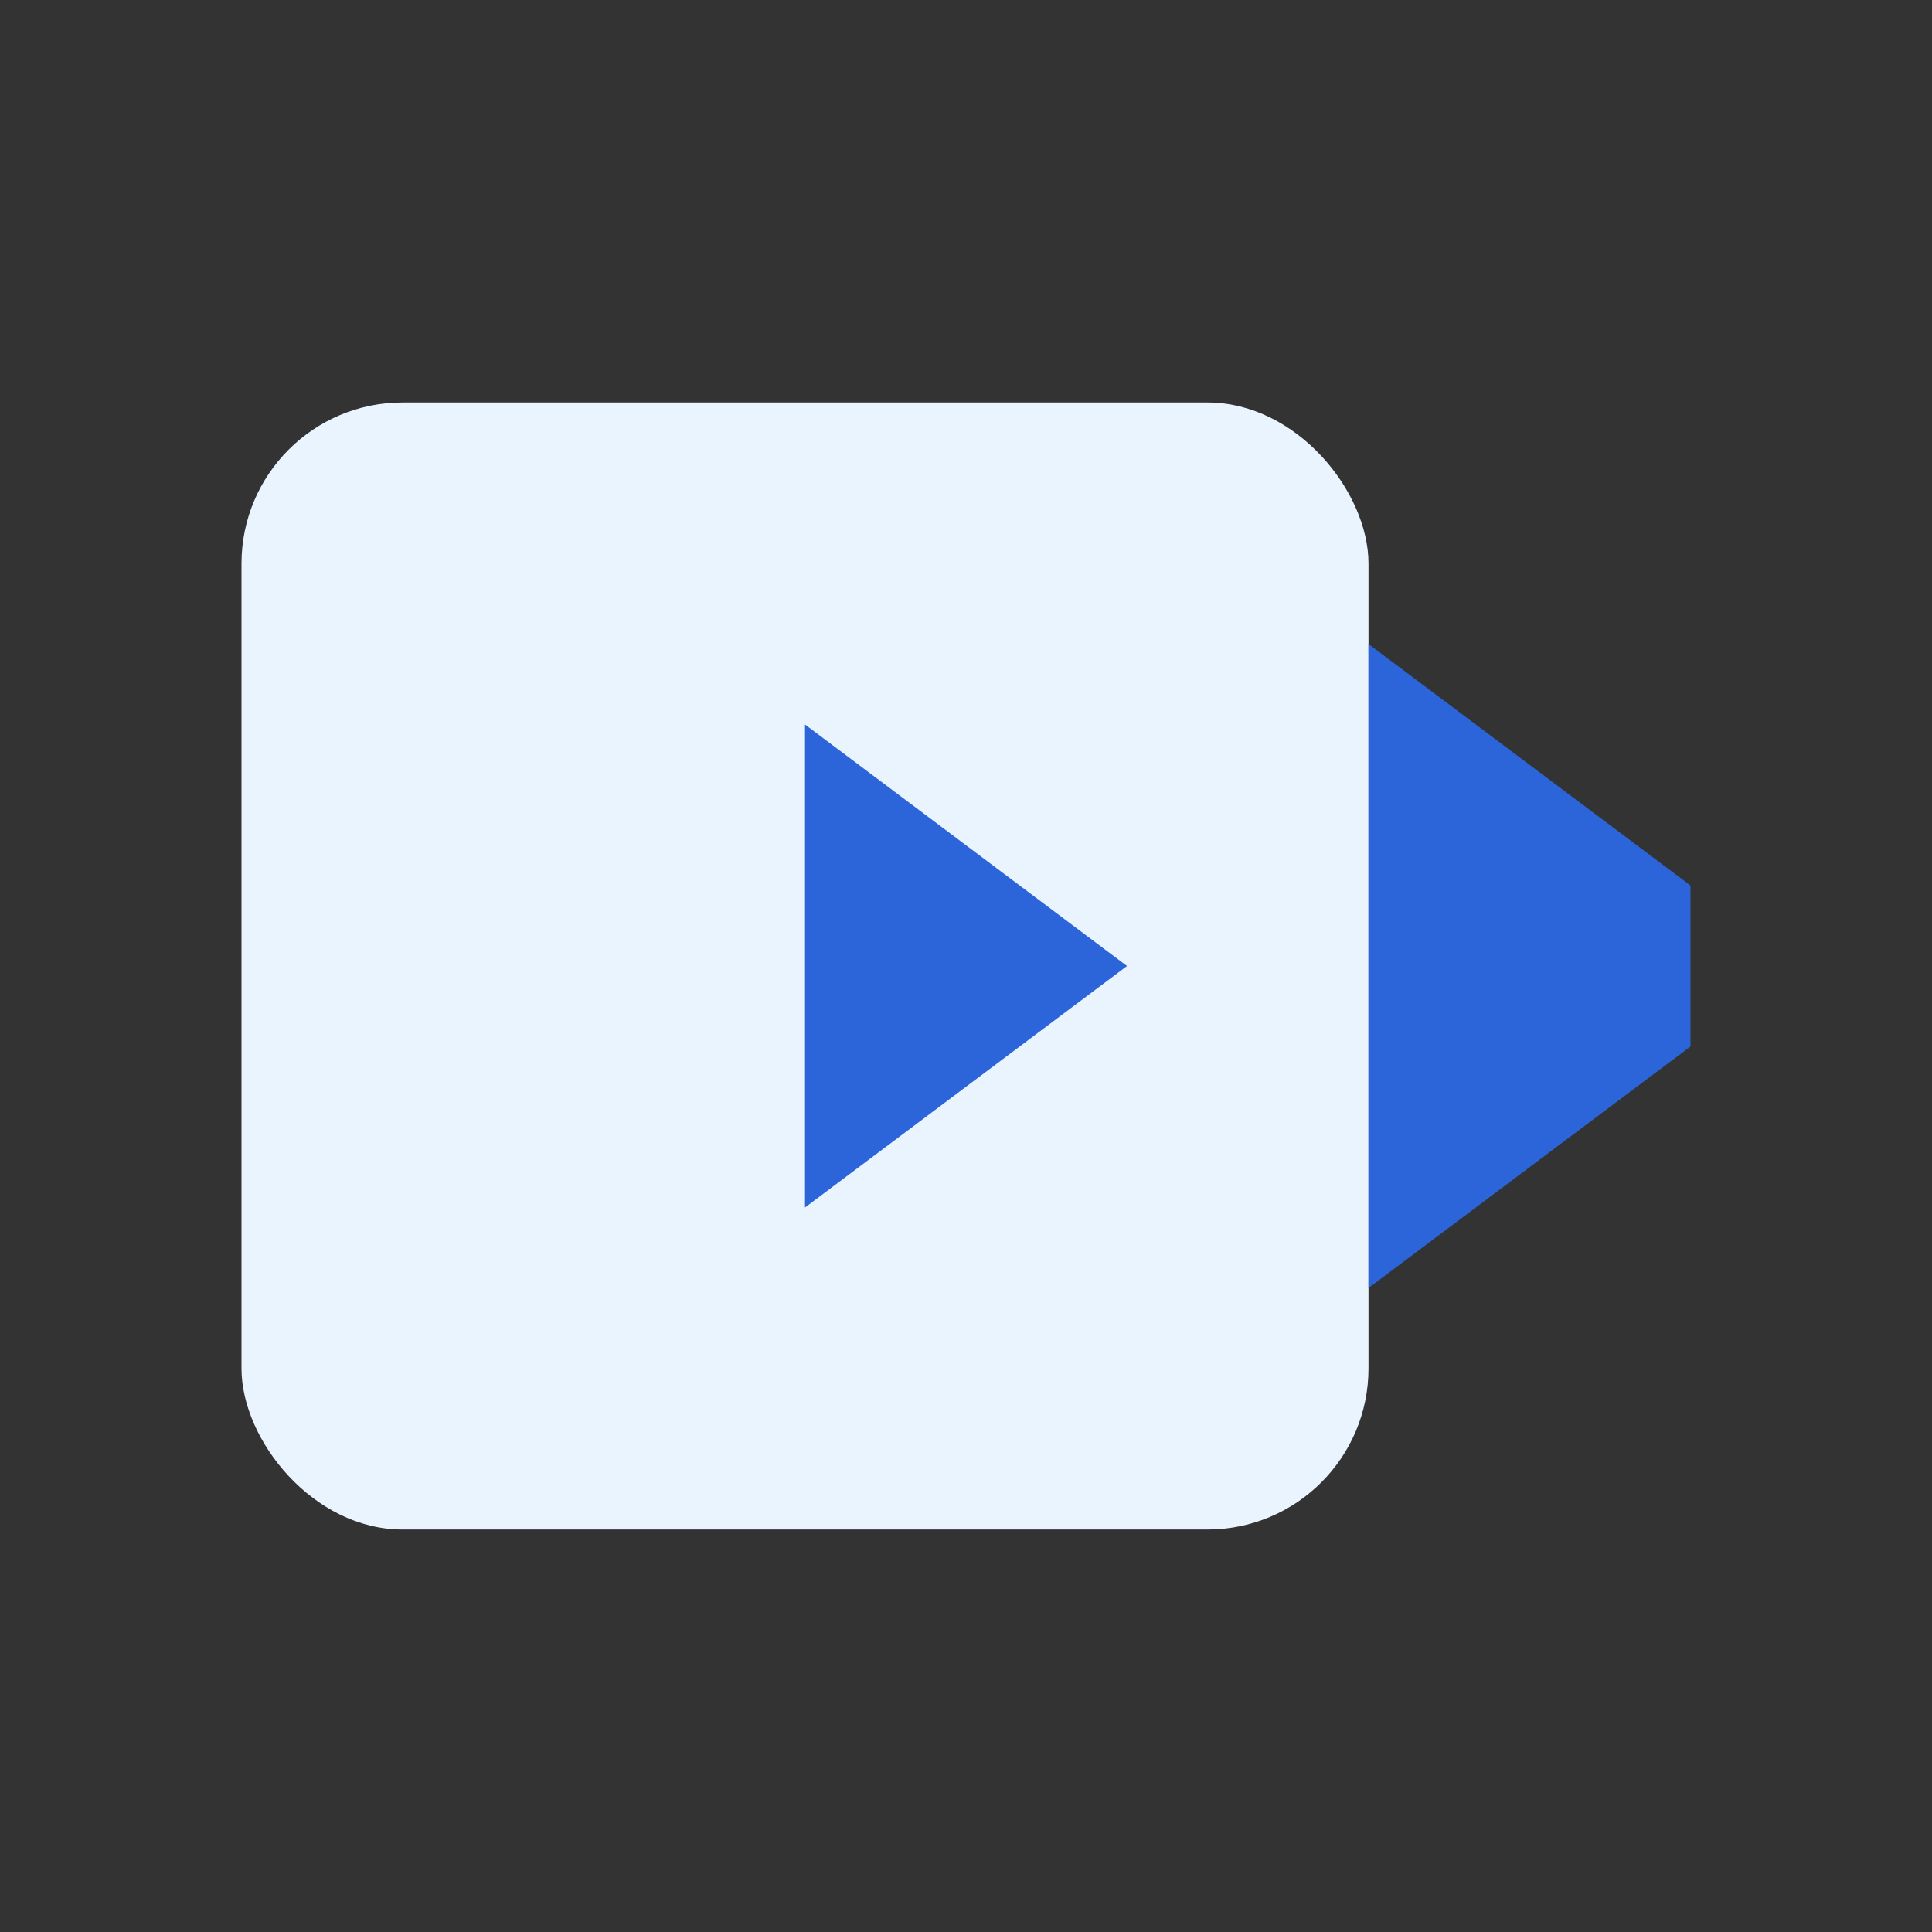 <svg viewBox='0 0 24 24' xmlns='http://www.w3.org/2000/svg'><rect x="0" y="0" width="24" height="24" fill="#333333" stroke="none"/><rect x='3' y='5' width='14' height='14' rx='2' fill='#e9f4ff'/><path d='M10 9l4 3-4 3V9z' fill='#2b65d9'/><path d='M17 8l4 3v2l-4 3V8z' fill='#2b65d9'/></svg>